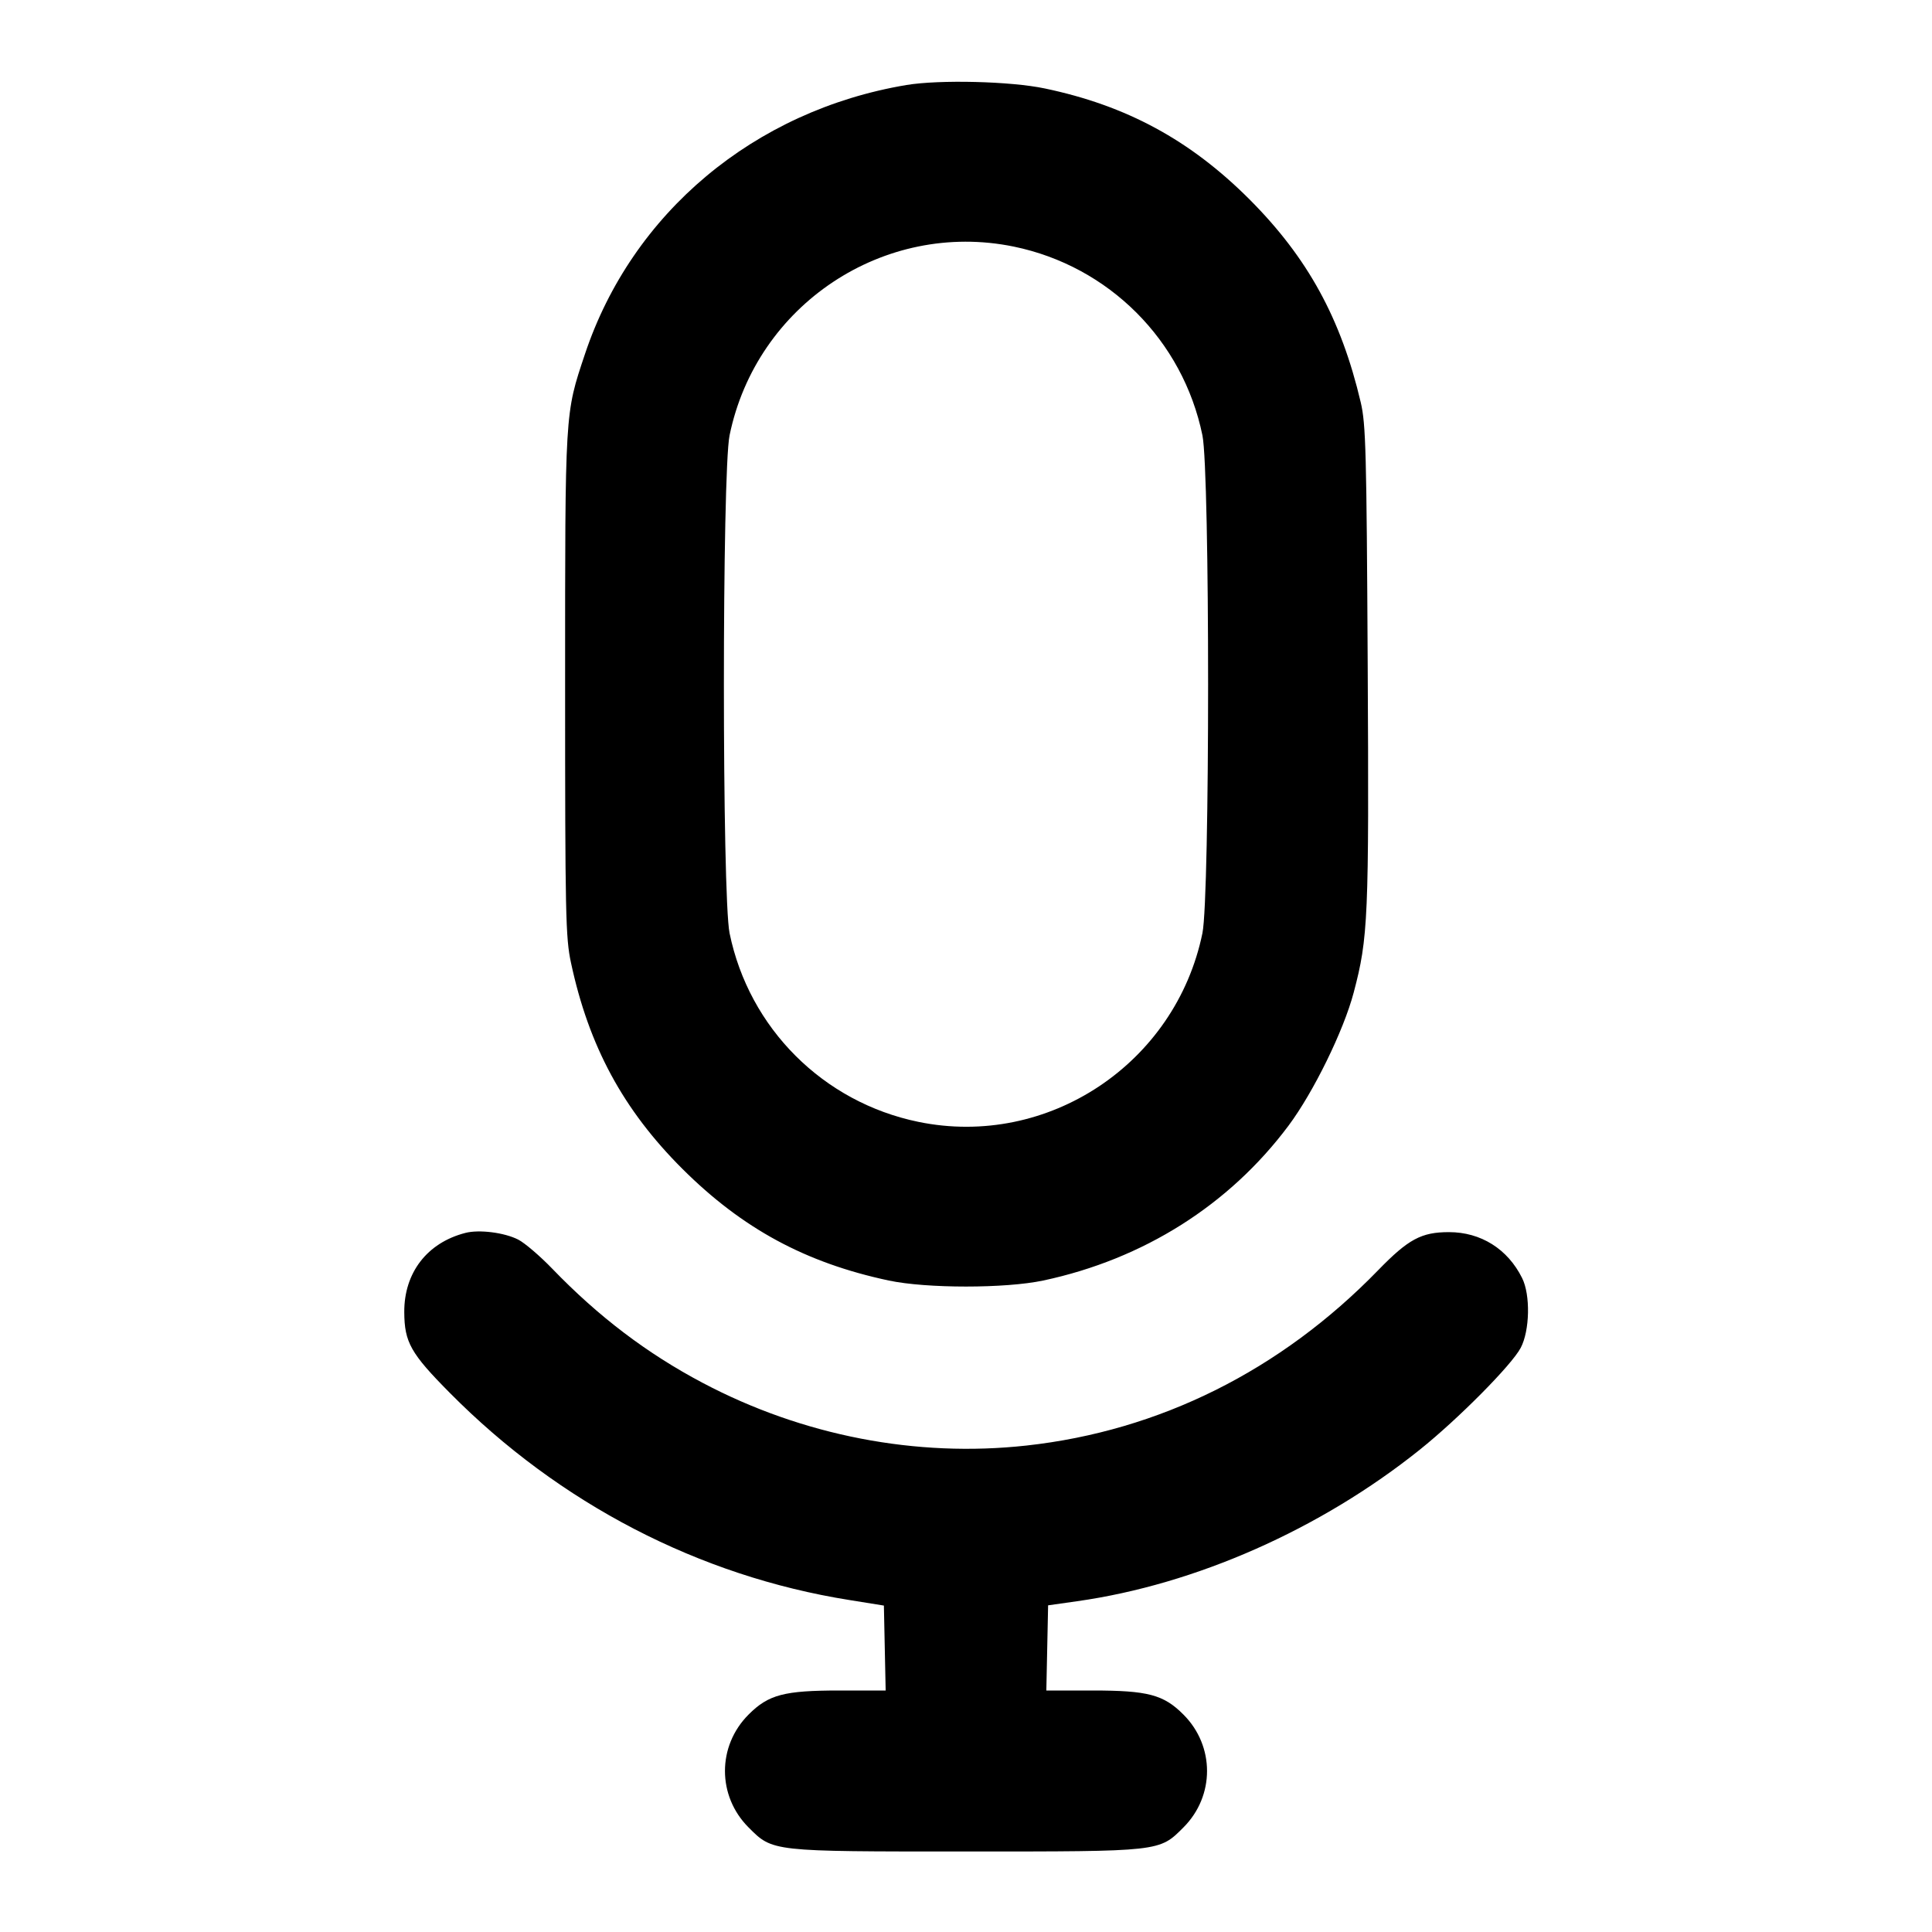 <svg width="24" height="24" viewBox="0 0 24 24" fill="none" xmlns="http://www.w3.org/2000/svg"><path d="M11.260 1.056 C 9.370 1.373,7.851 2.645,7.266 4.400 C 7.016 5.149,7.020 5.084,7.020 8.500 C 7.020 11.366,7.026 11.648,7.093 11.960 C 7.315 12.998,7.742 13.787,8.478 14.521 C 9.222 15.262,10.007 15.687,11.040 15.907 C 11.511 16.007,12.489 16.007,12.960 15.907 C 14.204 15.642,15.269 14.970,16.006 13.984 C 16.316 13.569,16.691 12.804,16.816 12.330 C 16.996 11.649,17.007 11.413,16.990 8.260 C 16.976 5.609,16.967 5.269,16.904 5.000 C 16.659 3.957,16.245 3.202,15.522 2.477 C 14.786 1.741,13.996 1.312,12.980 1.099 C 12.554 1.009,11.670 0.988,11.260 1.056 M12.592 3.063 C 13.774 3.306,14.694 4.226,14.937 5.408 C 15.031 5.869,15.031 11.131,14.937 11.592 C 14.604 13.213,13.017 14.268,11.408 13.936 C 10.226 13.693,9.305 12.773,9.063 11.592 C 8.969 11.131,8.969 5.869,9.063 5.408 C 9.396 3.786,10.980 2.733,12.592 3.063 M5.780 15.316 C 5.306 15.438,5.019 15.811,5.022 16.300 C 5.024 16.674,5.101 16.812,5.588 17.303 C 6.950 18.679,8.685 19.579,10.551 19.876 L 10.980 19.945 10.991 20.472 L 11.002 21.000 10.428 21.000 C 9.741 21.000,9.546 21.051,9.299 21.299 C 8.908 21.690,8.908 22.310,9.299 22.701 C 9.601 23.003,9.573 23.000,12.000 23.000 C 14.427 23.000,14.399 23.003,14.701 22.701 C 15.092 22.310,15.092 21.690,14.701 21.299 C 14.454 21.051,14.259 21.000,13.572 21.000 L 12.998 21.000 13.009 20.471 L 13.020 19.942 13.380 19.891 C 14.853 19.683,16.403 18.997,17.638 18.008 C 18.117 17.624,18.780 16.955,18.891 16.743 C 19.004 16.529,19.013 16.085,18.908 15.876 C 18.729 15.515,18.395 15.306,18.000 15.306 C 17.657 15.306,17.496 15.392,17.119 15.780 C 15.908 17.026,14.404 17.775,12.752 17.957 C 11.382 18.108,9.970 17.835,8.728 17.178 C 8.037 16.813,7.434 16.355,6.862 15.762 C 6.709 15.603,6.518 15.440,6.438 15.399 C 6.266 15.311,5.950 15.271,5.780 15.316 " stroke="none" fill-rule="evenodd" fill="black"></path></svg>